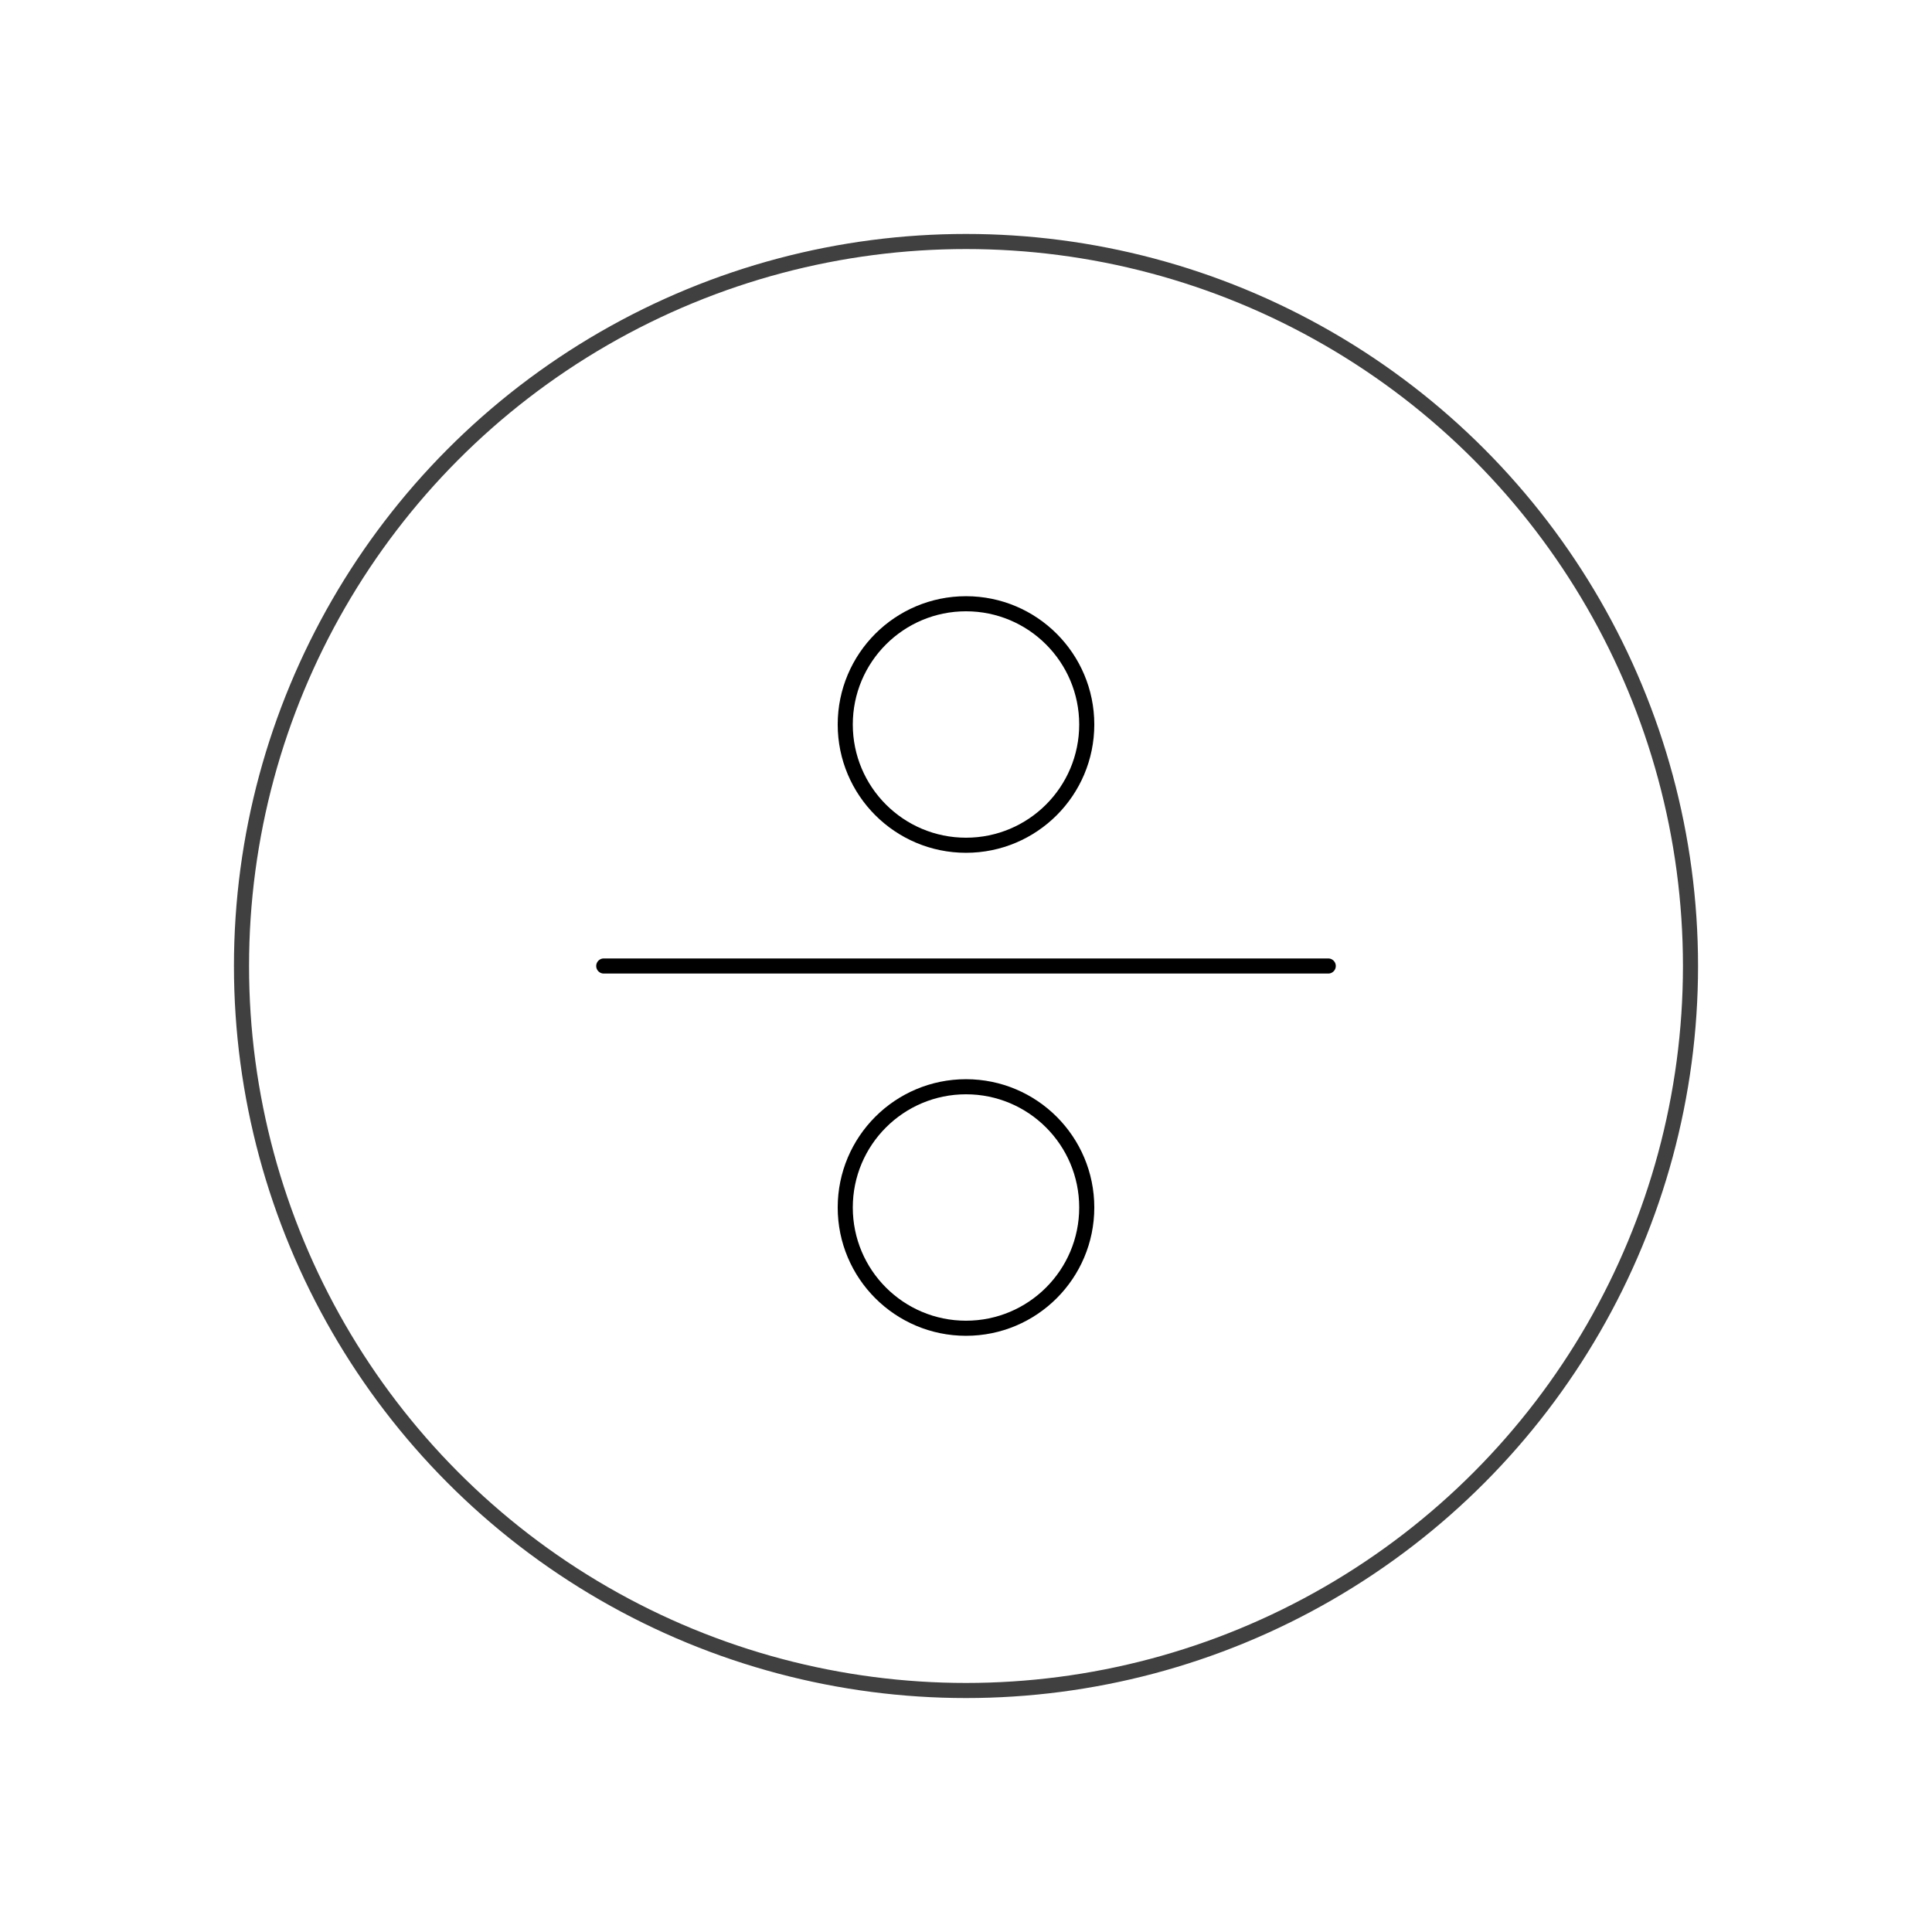 <?xml version="1.0" encoding="UTF-8" standalone="no"?><svg xmlns="http://www.w3.org/2000/svg" xmlns:xlink="http://www.w3.org/1999/xlink" style="isolation:isolate" viewBox="0 0 512 512" width="512" height="512"><circle vector-effect="non-scaling-stroke" cx="256" cy="256" r="192" fill="none"/><circle vector-effect="non-scaling-stroke" cx="256" cy="256" r="192" fill="none"  stroke-width="4" stroke="rgb(64,64,64)" stroke-linejoin="round" stroke-linecap="round"/><line x1="160" y1="256" x2="352" y2="256" vector-effect="non-scaling-stroke" stroke-width="4" stroke="rgb(0,0,0)" stroke-linejoin="round" stroke-linecap="round"/><circle vector-effect="non-scaling-stroke" cx="256" cy="192" r="32" fill="none" stroke-width="4" stroke="rgb(0,0,0)" stroke-linejoin="round" stroke-linecap="round"/><circle vector-effect="non-scaling-stroke" cx="256" cy="320" r="32" fill="none" stroke-width="4" stroke="rgb(0,0,0)" stroke-linejoin="round" stroke-linecap="round"/></svg>